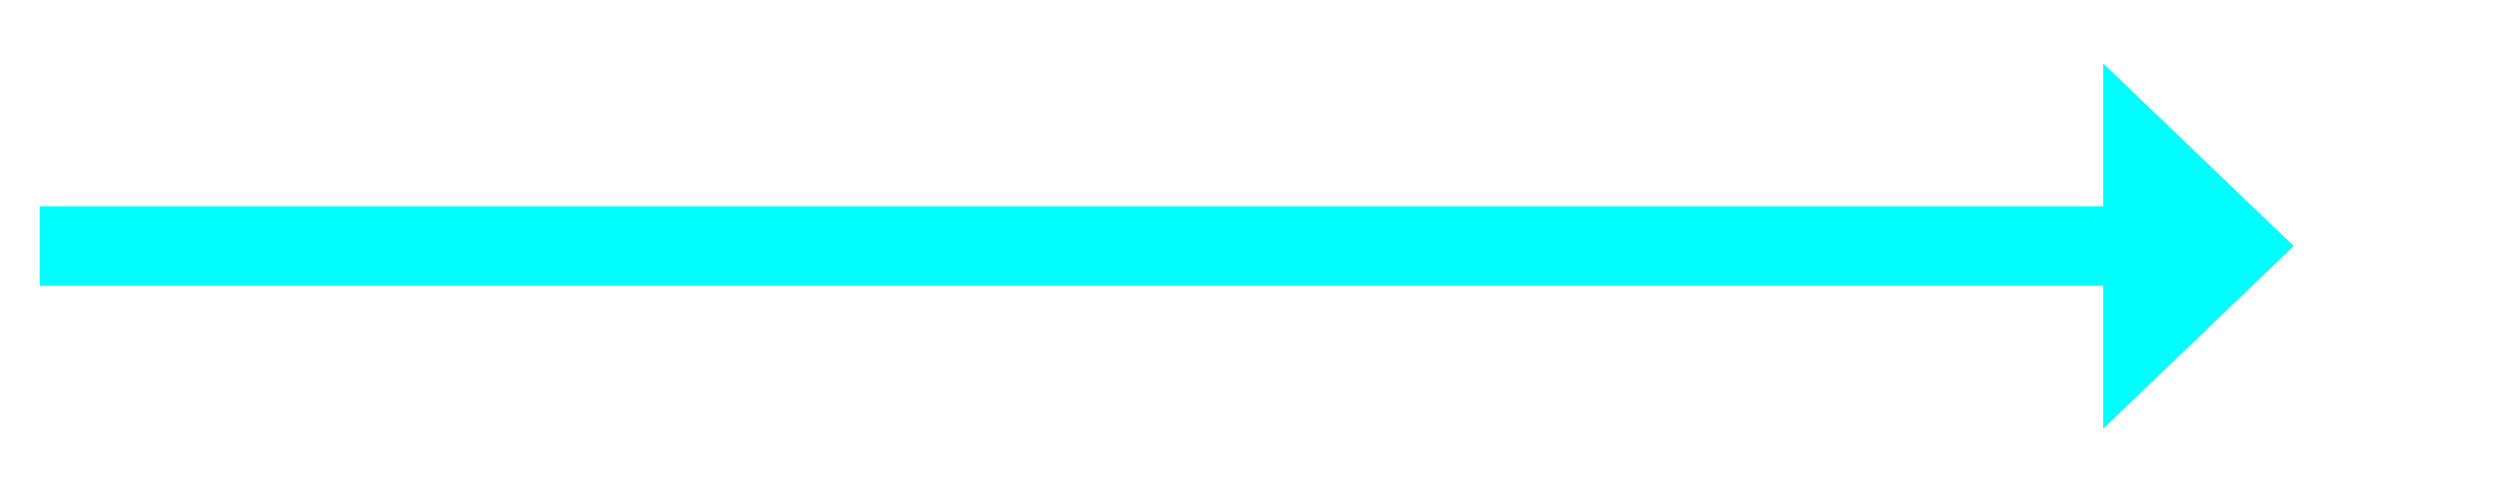 ﻿<?xml version="1.0" encoding="utf-8"?>
<svg version="1.1" xmlns:xlink="http://www.w3.org/1999/xlink" width="157.5px" height="31px" xmlns="http://www.w3.org/2000/svg">
  <g transform="matrix(1 0 0 1 -964.5 -843 )">
    <path d="M 1097 870  L 1109 858.5  L 1097 847  L 1097 870  Z " fill-rule="nonzero" fill="#00ffff" stroke="none" />
    <path d="M 967 858.5  L 1100 858.5  " stroke-width="5" stroke="#00ffff" fill="none" />
  </g>
</svg>